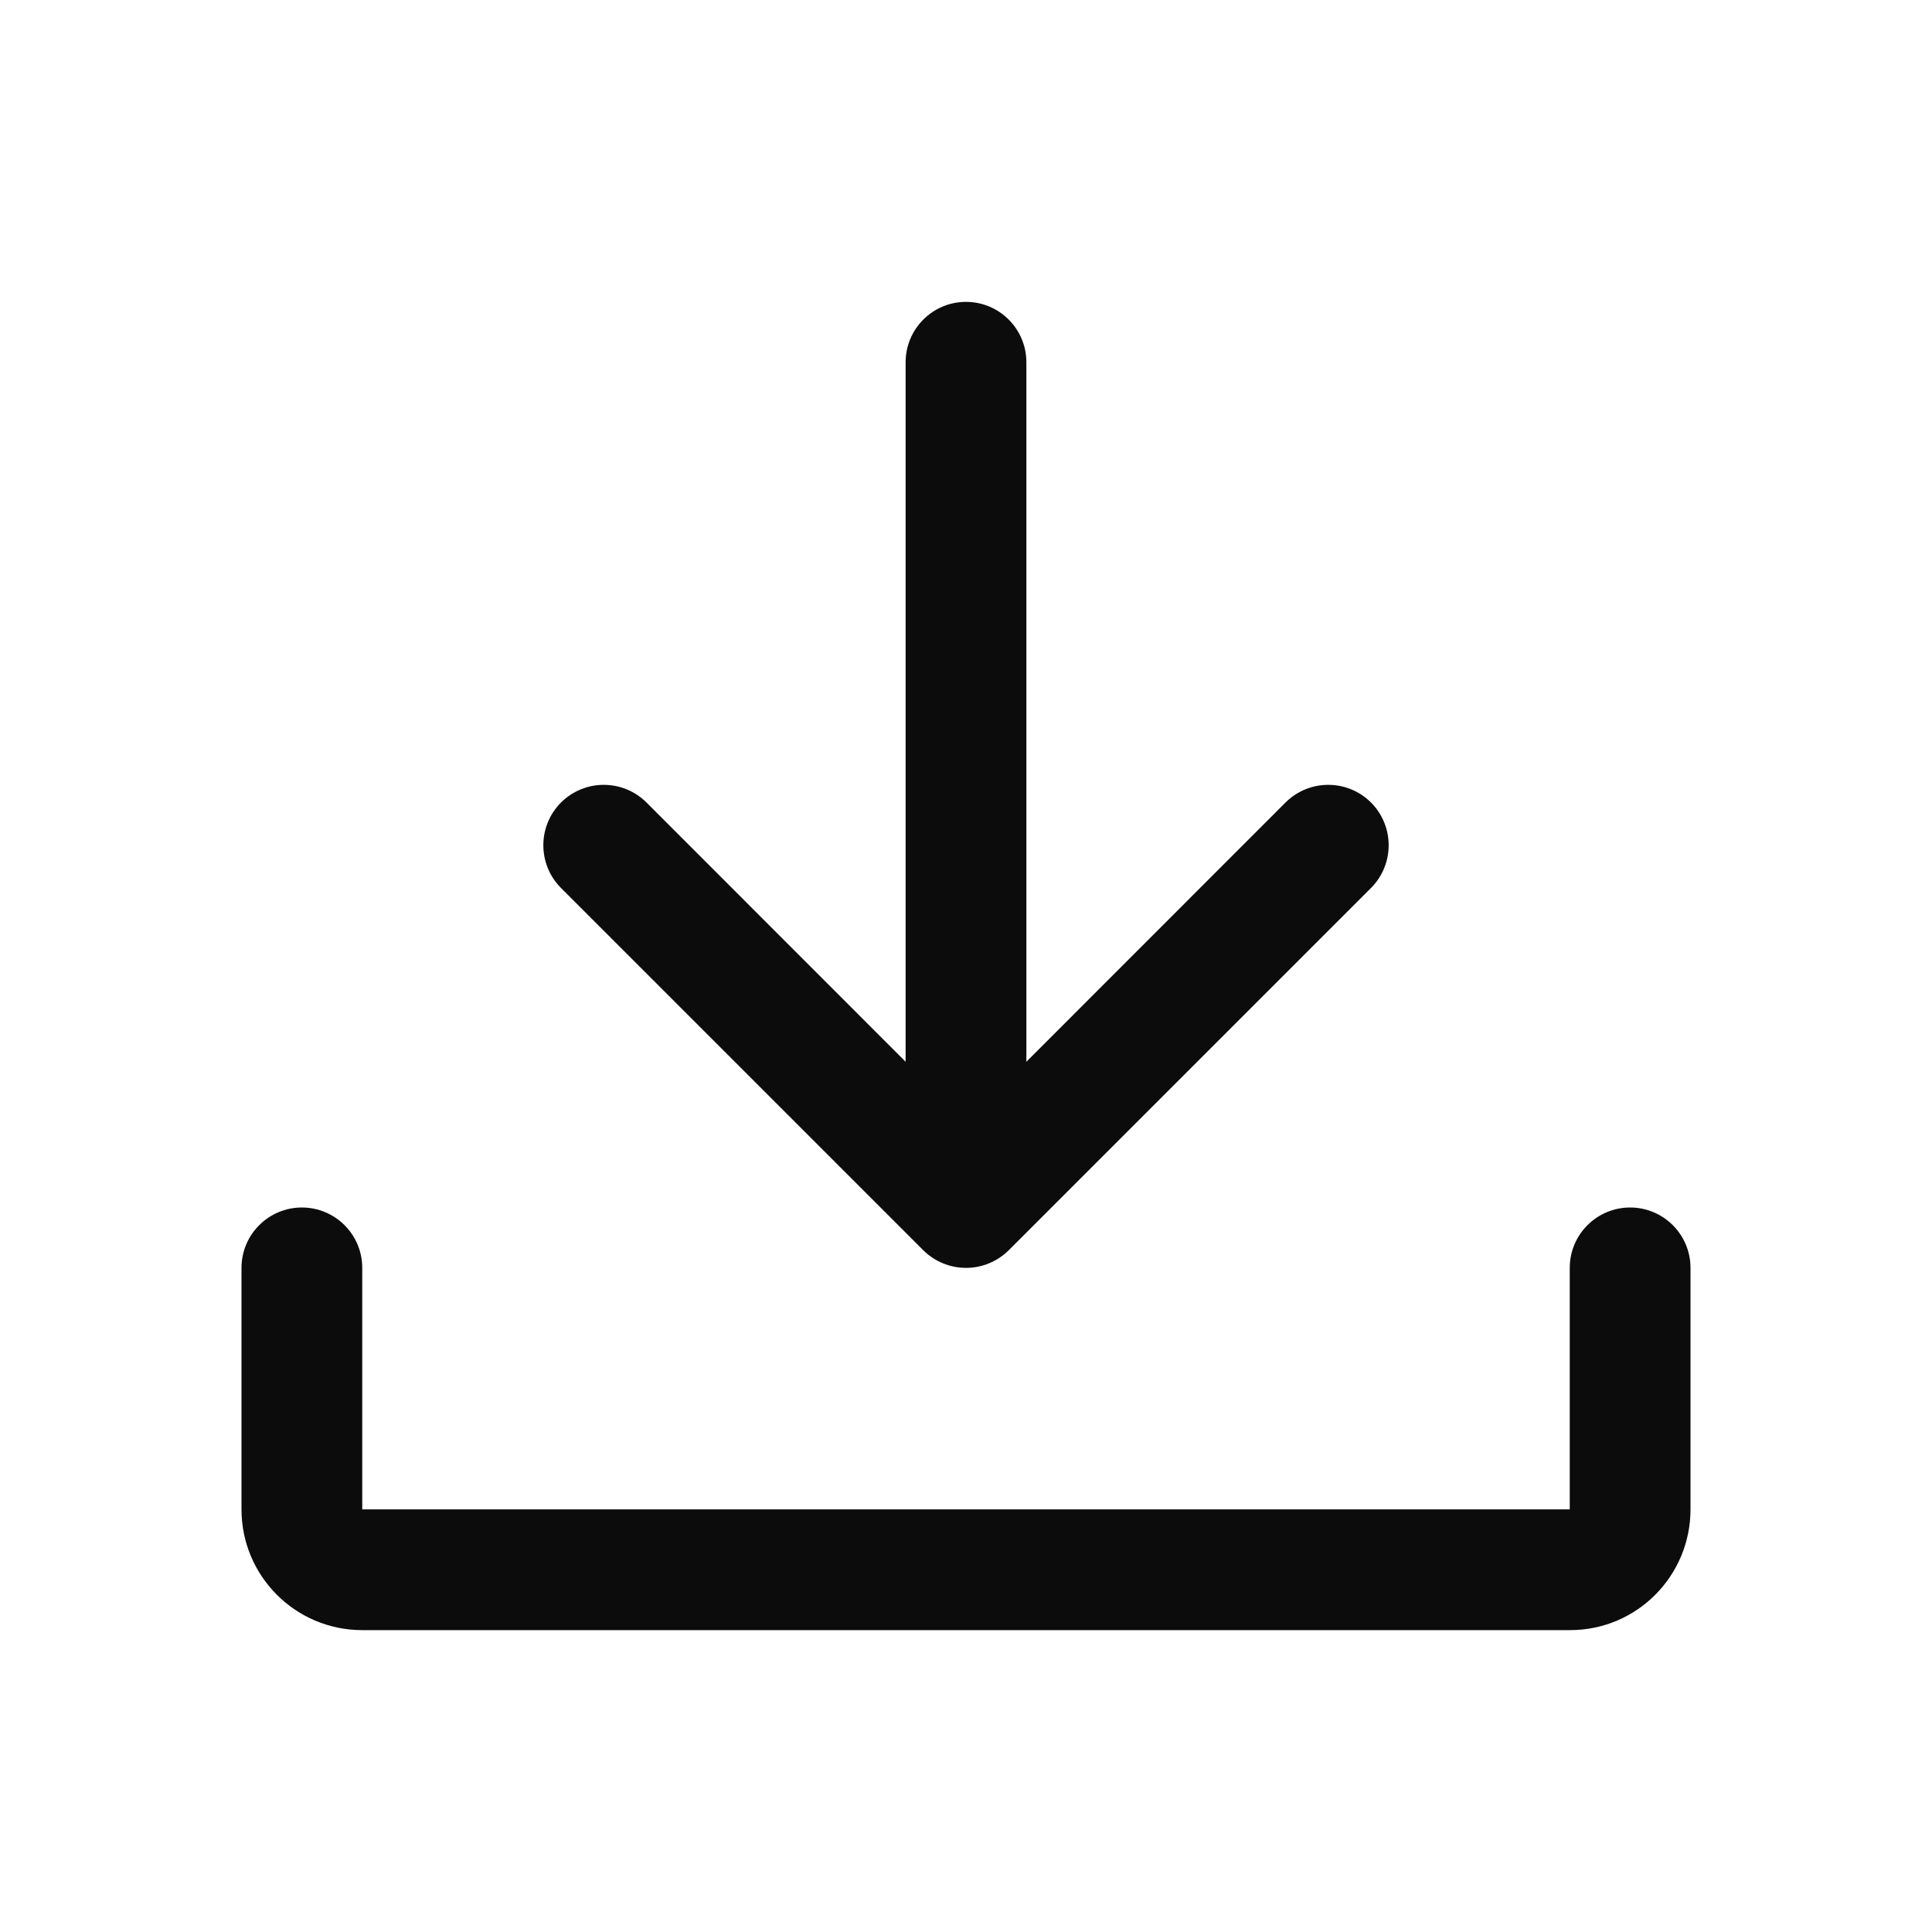 <svg width="16" height="16" viewBox="0 0 16 16" fill="none" xmlns="http://www.w3.org/2000/svg">
<path d="M2.5 10C2.776 10 3 10.224 3 10.5V12.5H13V10.5C13 10.224 13.224 10 13.5 10C13.776 10 14 10.224 14 10.5V12.5C14 13.049 13.558 13.5 13.002 13.5H3C2.447 13.5 2 13.052 2 12.5V10.5C2 10.224 2.224 10 2.5 10Z" fill="#0C0C0C"/>
<path d="M4.646 6.646C4.451 6.842 4.451 7.158 4.646 7.354L7.646 10.354C7.74 10.447 7.867 10.5 8 10.5C8.133 10.5 8.26 10.447 8.354 10.354L11.354 7.354C11.549 7.158 11.549 6.842 11.354 6.646C11.158 6.451 10.842 6.451 10.646 6.646L8.5 8.793V3C8.5 2.724 8.276 2.5 8 2.5C7.724 2.5 7.5 2.724 7.5 3V8.793L5.354 6.646C5.158 6.451 4.842 6.451 4.646 6.646Z" fill="#0C0C0C"/>
</svg>
